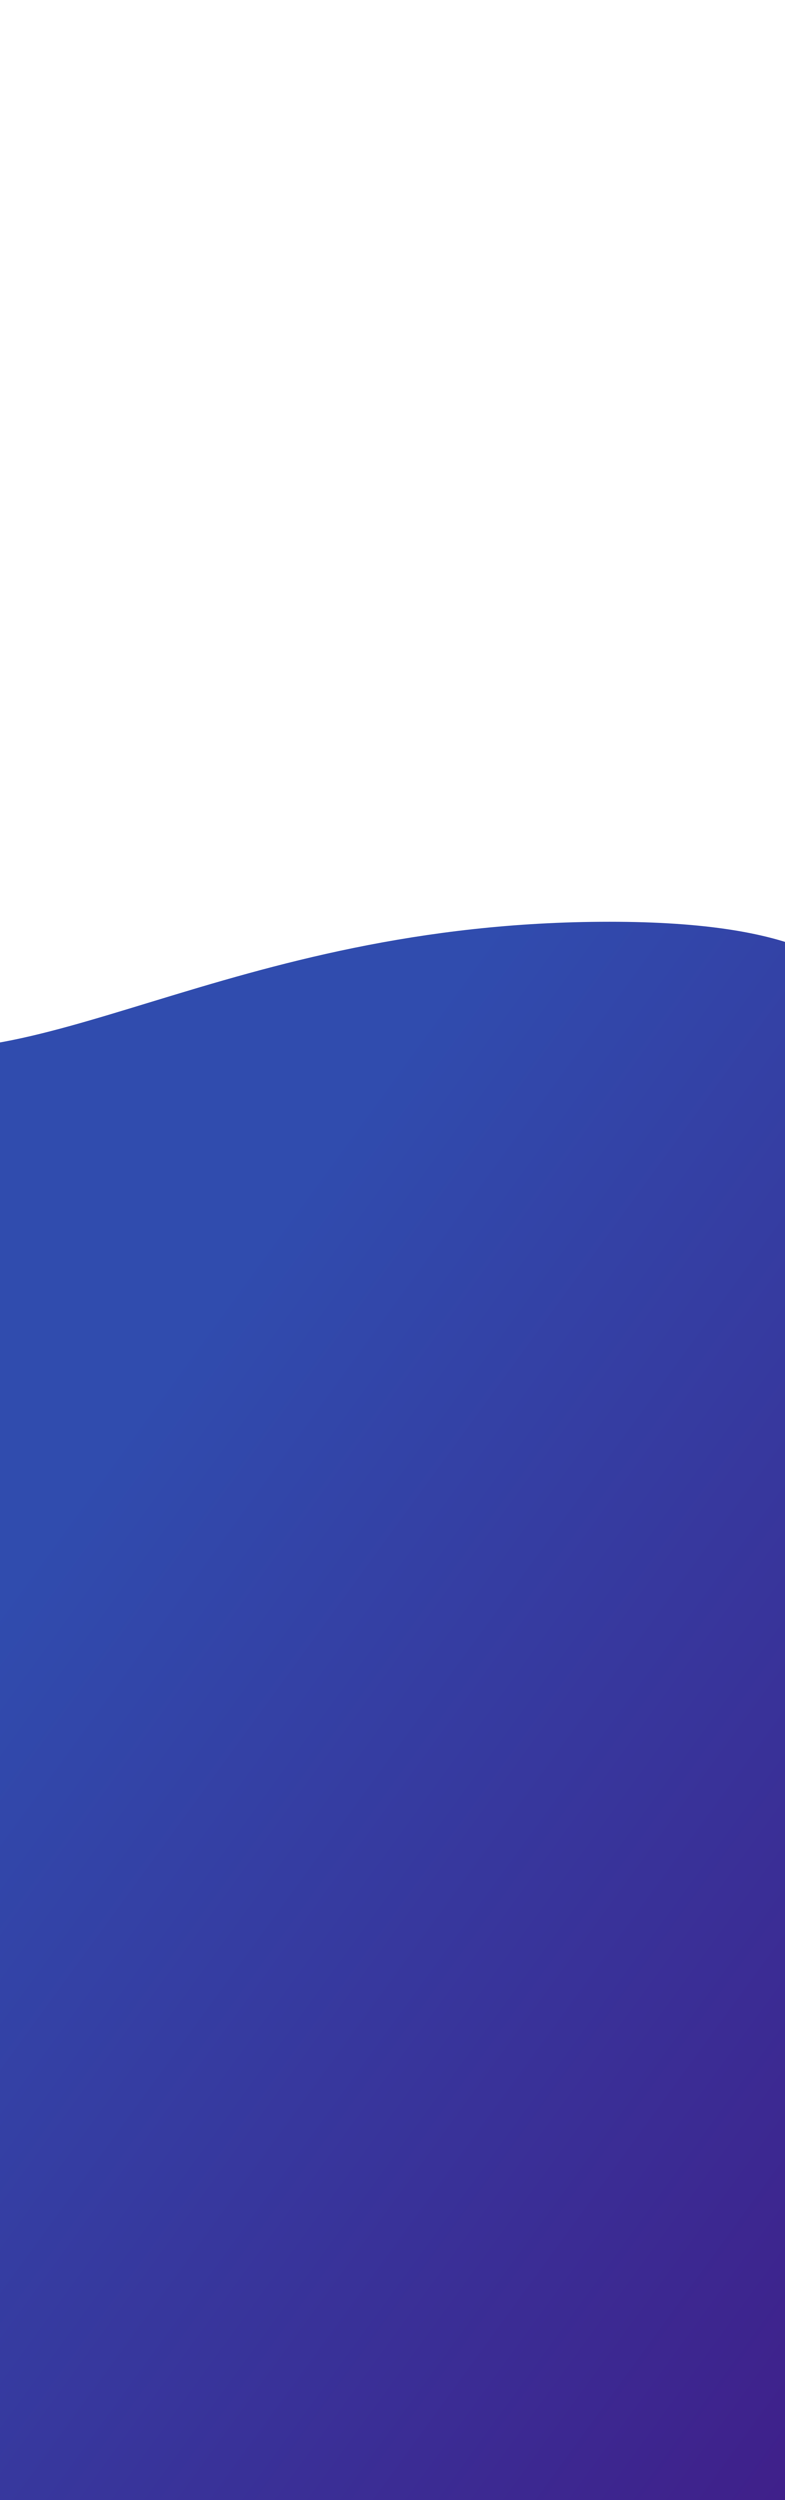 <svg width="1920" height="6108" viewBox="0 0 1920 6108" fill="none"
    xmlns="http://www.w3.org/2000/svg">

    <g filter="url(#filter2_i_149_16)">
        <path
            d="M2160.1 3177.5C2160.1 3670.02 3235.63 4584.23 2295.1 4584.23C1761.84 4584.23 355.074 5514.99 -227.366 5194.25C-672.195 4949.3 -673.398 4002.91 -673.398 3789.64C-673.398 3491.37 -757.6 2387 -343.5 2528C70.6 2669 550.07 2246 1490.6 2246C2431.13 2246 2160.1 2684.98 2160.1 3177.5Z"
            fill="url(#paint2_linear_149_16)" />
        <path d="M0 3000L0 6108L1920 6108L1920 3200L1500 3250L600 3250Z" fill="url(#paint2_linear_149_16)"/>

    </g>

    <defs>
        <filter id="filter2_i_149_16" x="-680.436" y="2246" width="3361.21" height="3870"
            filterUnits="userSpaceOnUse" color-interpolation-filters="sRGB">
            <feFlood flood-opacity="0" result="BackgroundImageFix" />
            <feBlend mode="normal" in="SourceGraphic" in2="BackgroundImageFix" result="shape" />
            <feColorMatrix in="SourceAlpha" type="matrix"
                values="0 0 0 0 0 0 0 0 0 0 0 0 0 0 0 0 0 0 127 0" result="hardAlpha" />
            <feOffset dy="6" />
            <feGaussianBlur stdDeviation="20" />
            <feComposite in2="hardAlpha" operator="arithmetic" k2="-1" k3="1" />
            <feColorMatrix type="matrix" values="0 0 0 0 0 0 0 0 0 0 0 0 0 0 0 0 0 0 0.25 0" />
            <feBlend mode="normal" in2="shape" result="effect1_innerShadow_149_16" />
        </filter>
        <filter id="filter3_i_149_16" x="-1718" y="3243" width="6980.31" height="4631"
            filterUnits="userSpaceOnUse" color-interpolation-filters="sRGB">
            <feFlood flood-opacity="0" result="BackgroundImageFix" />
            <feBlend mode="normal" in="SourceGraphic" in2="BackgroundImageFix" result="shape" />
            <feColorMatrix in="SourceAlpha" type="matrix"
                values="0 0 0 0 0 0 0 0 0 0 0 0 0 0 0 0 0 0 127 0" result="hardAlpha" />
            <feOffset dy="6" />
            <feGaussianBlur stdDeviation="20" />
            <feComposite in2="hardAlpha" operator="arithmetic" k2="-1" k3="1" />
            <feColorMatrix type="matrix" values="0 0 0 0 0 0 0 0 0 0 0 0 0 0 0 0 0 0 0.25 0" />
            <feBlend mode="normal" in2="shape" result="effect1_innerShadow_149_16" />
        </filter>
        <linearGradient id="paint0_linear_149_16" x1="431" y1="245" x2="2355.5" y2="2232.5"
            gradientUnits="userSpaceOnUse">
            <stop stop-color="#122156" />
            <stop offset="1" stop-color="#274098" stop-opacity="0.68" />
        </linearGradient>
        <linearGradient id="paint1_linear_149_16" x1="322.362" y1="1028.52" x2="1423.85" y2="3969.2"
            gradientUnits="userSpaceOnUse">
            <stop stop-color="#3423A0" />
            <stop offset="1" stop-color="#140E37" />
        </linearGradient>
        <linearGradient id="paint2_linear_149_16" x1="483.664" y1="3237.11" x2="2934.13"
            y2="5022.36" gradientUnits="userSpaceOnUse">
            <stop stop-color="#304CAE" />
            <stop offset="1" stop-color="#401D88" />
        </linearGradient>
        <linearGradient id="paint3_linear_149_16" x1="-429.562" y1="3758.28" x2="94.411"
            y2="6268.79" gradientUnits="userSpaceOnUse">
            <stop stop-color="#3D7AC2" />
            <stop offset="1" stop-color="#345C82" />
        </linearGradient>
    </defs>
</svg>